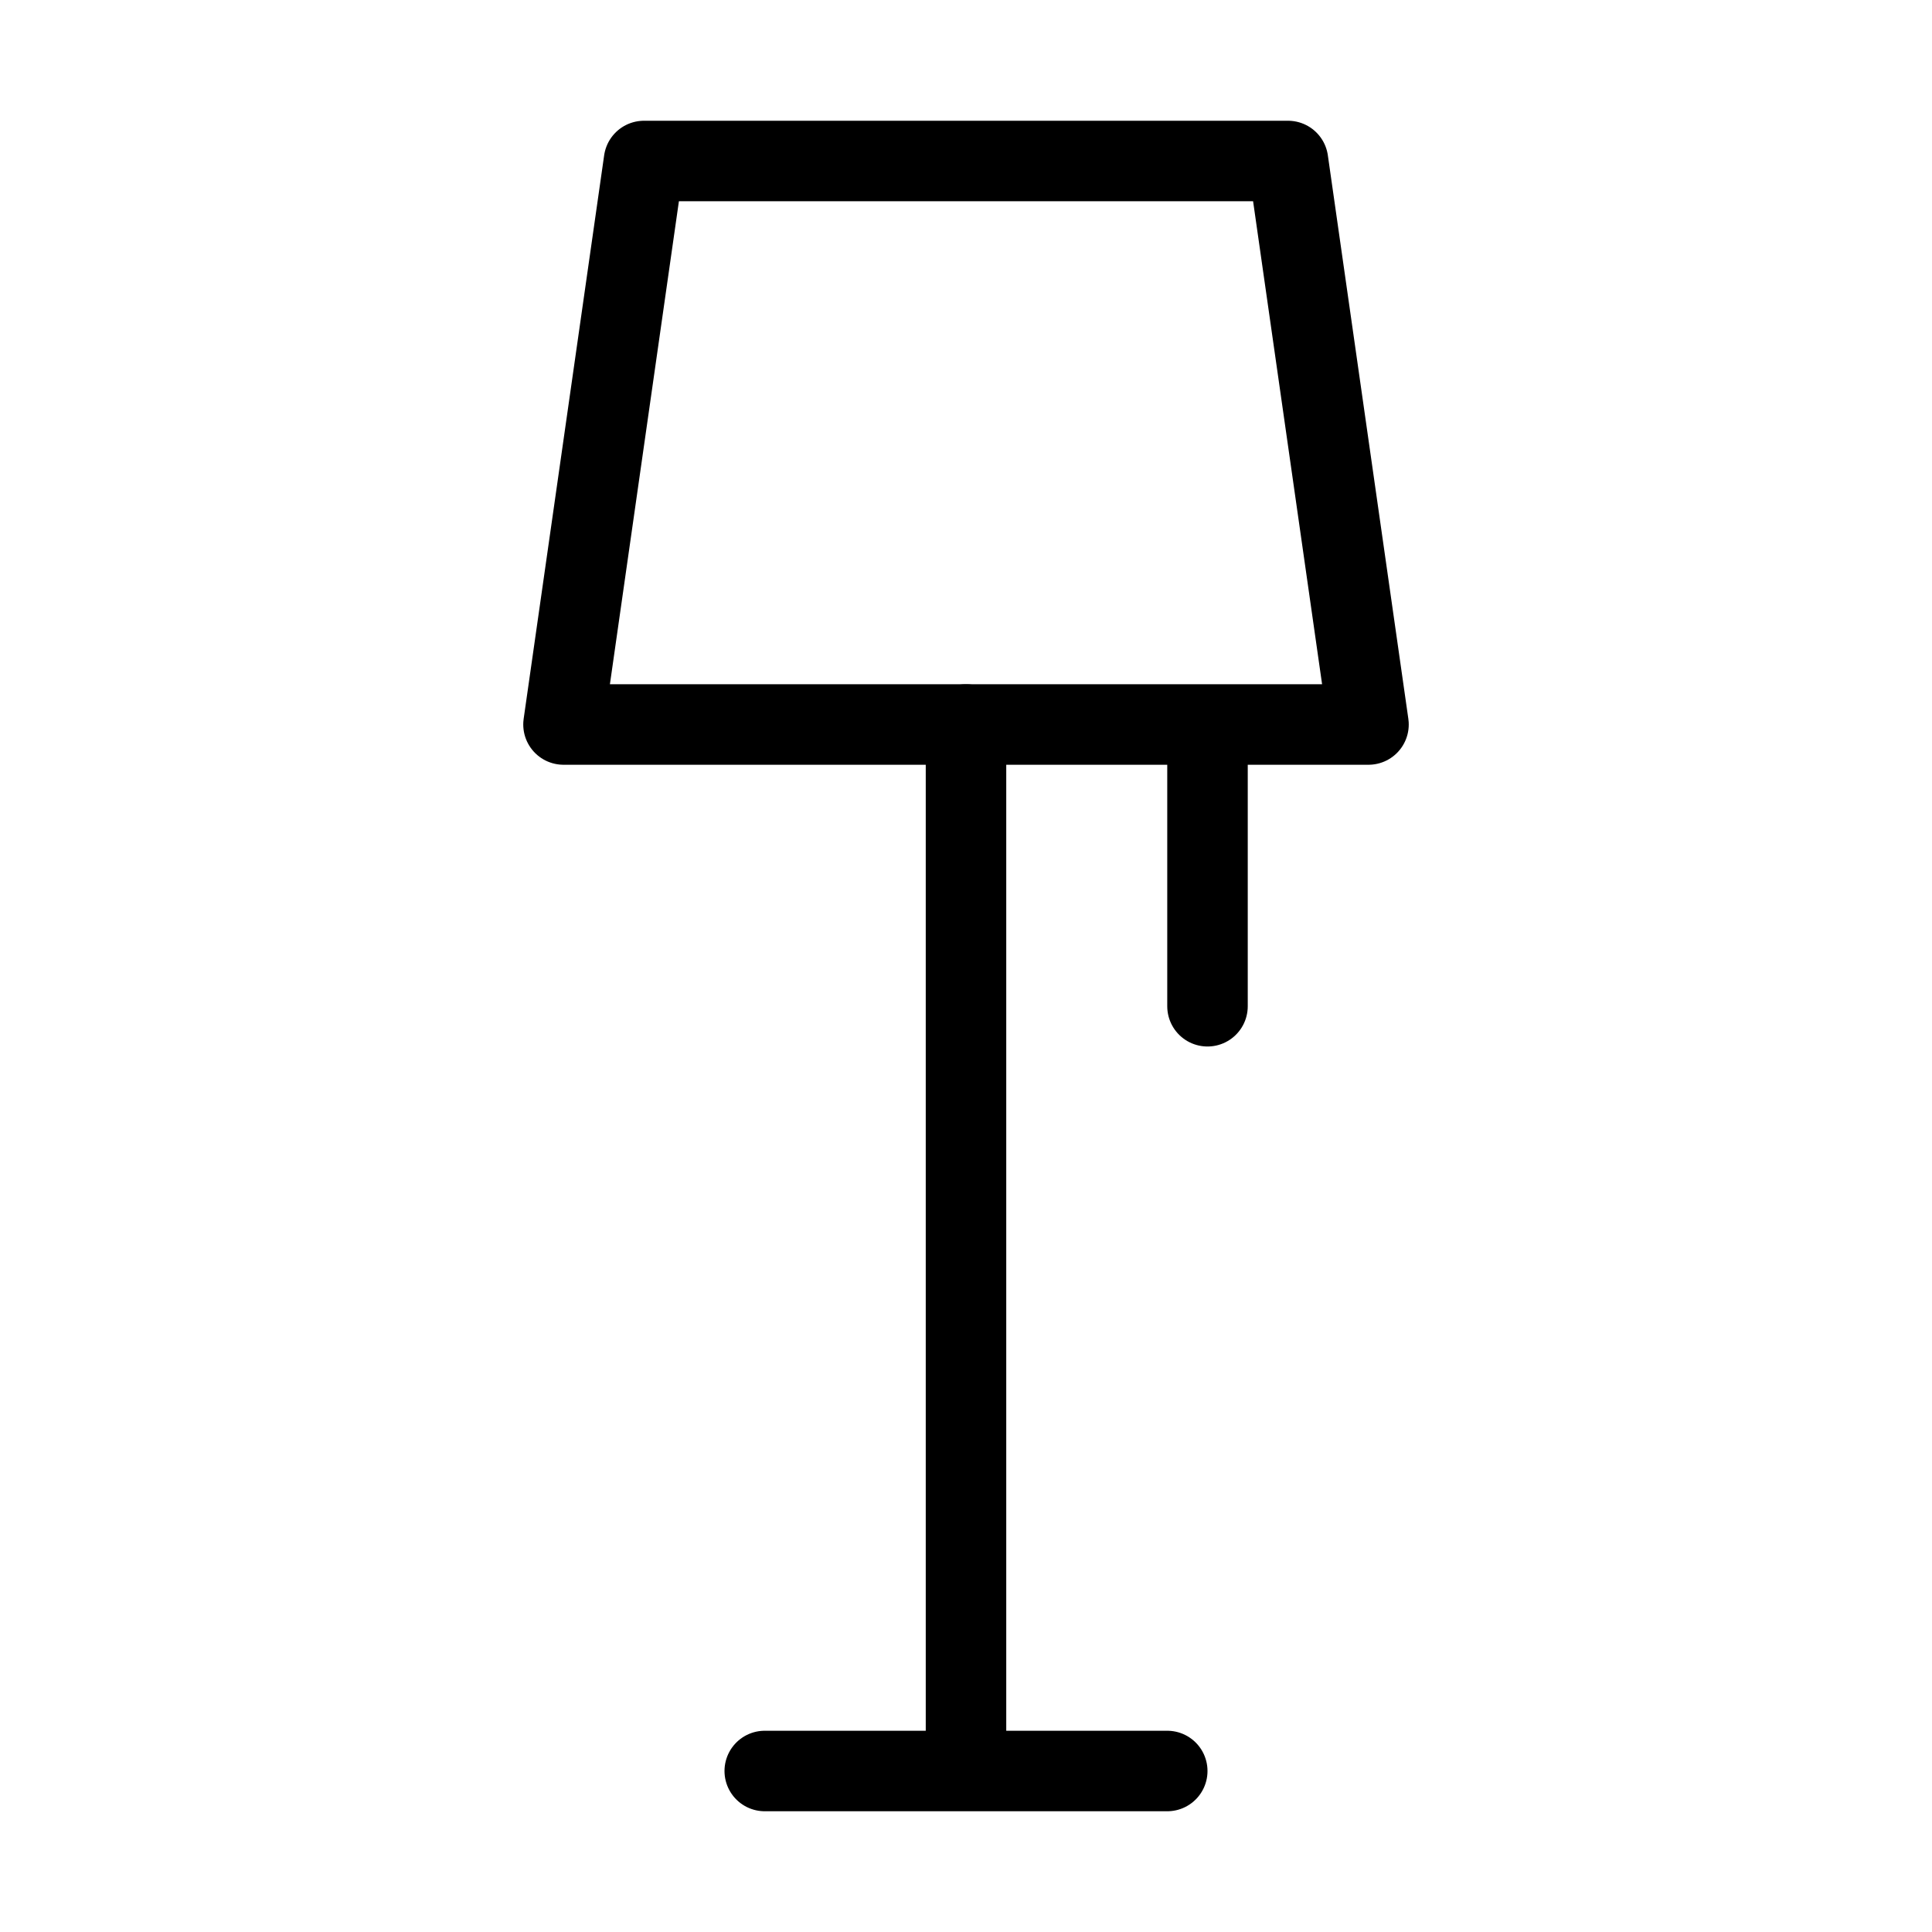 <svg width="24" height="24" viewBox="0 0 24 24" fill="none" xmlns="http://www.w3.org/2000/svg">
<path d="M8 2H16L17 9H7L8 2Z" stroke="black" stroke-linejoin="round"/>
<path d="M12 9V22M9.5 22H14.5M15 9.5V12.5" stroke="black" stroke-linecap="round" stroke-linejoin="round"/>
</svg>
